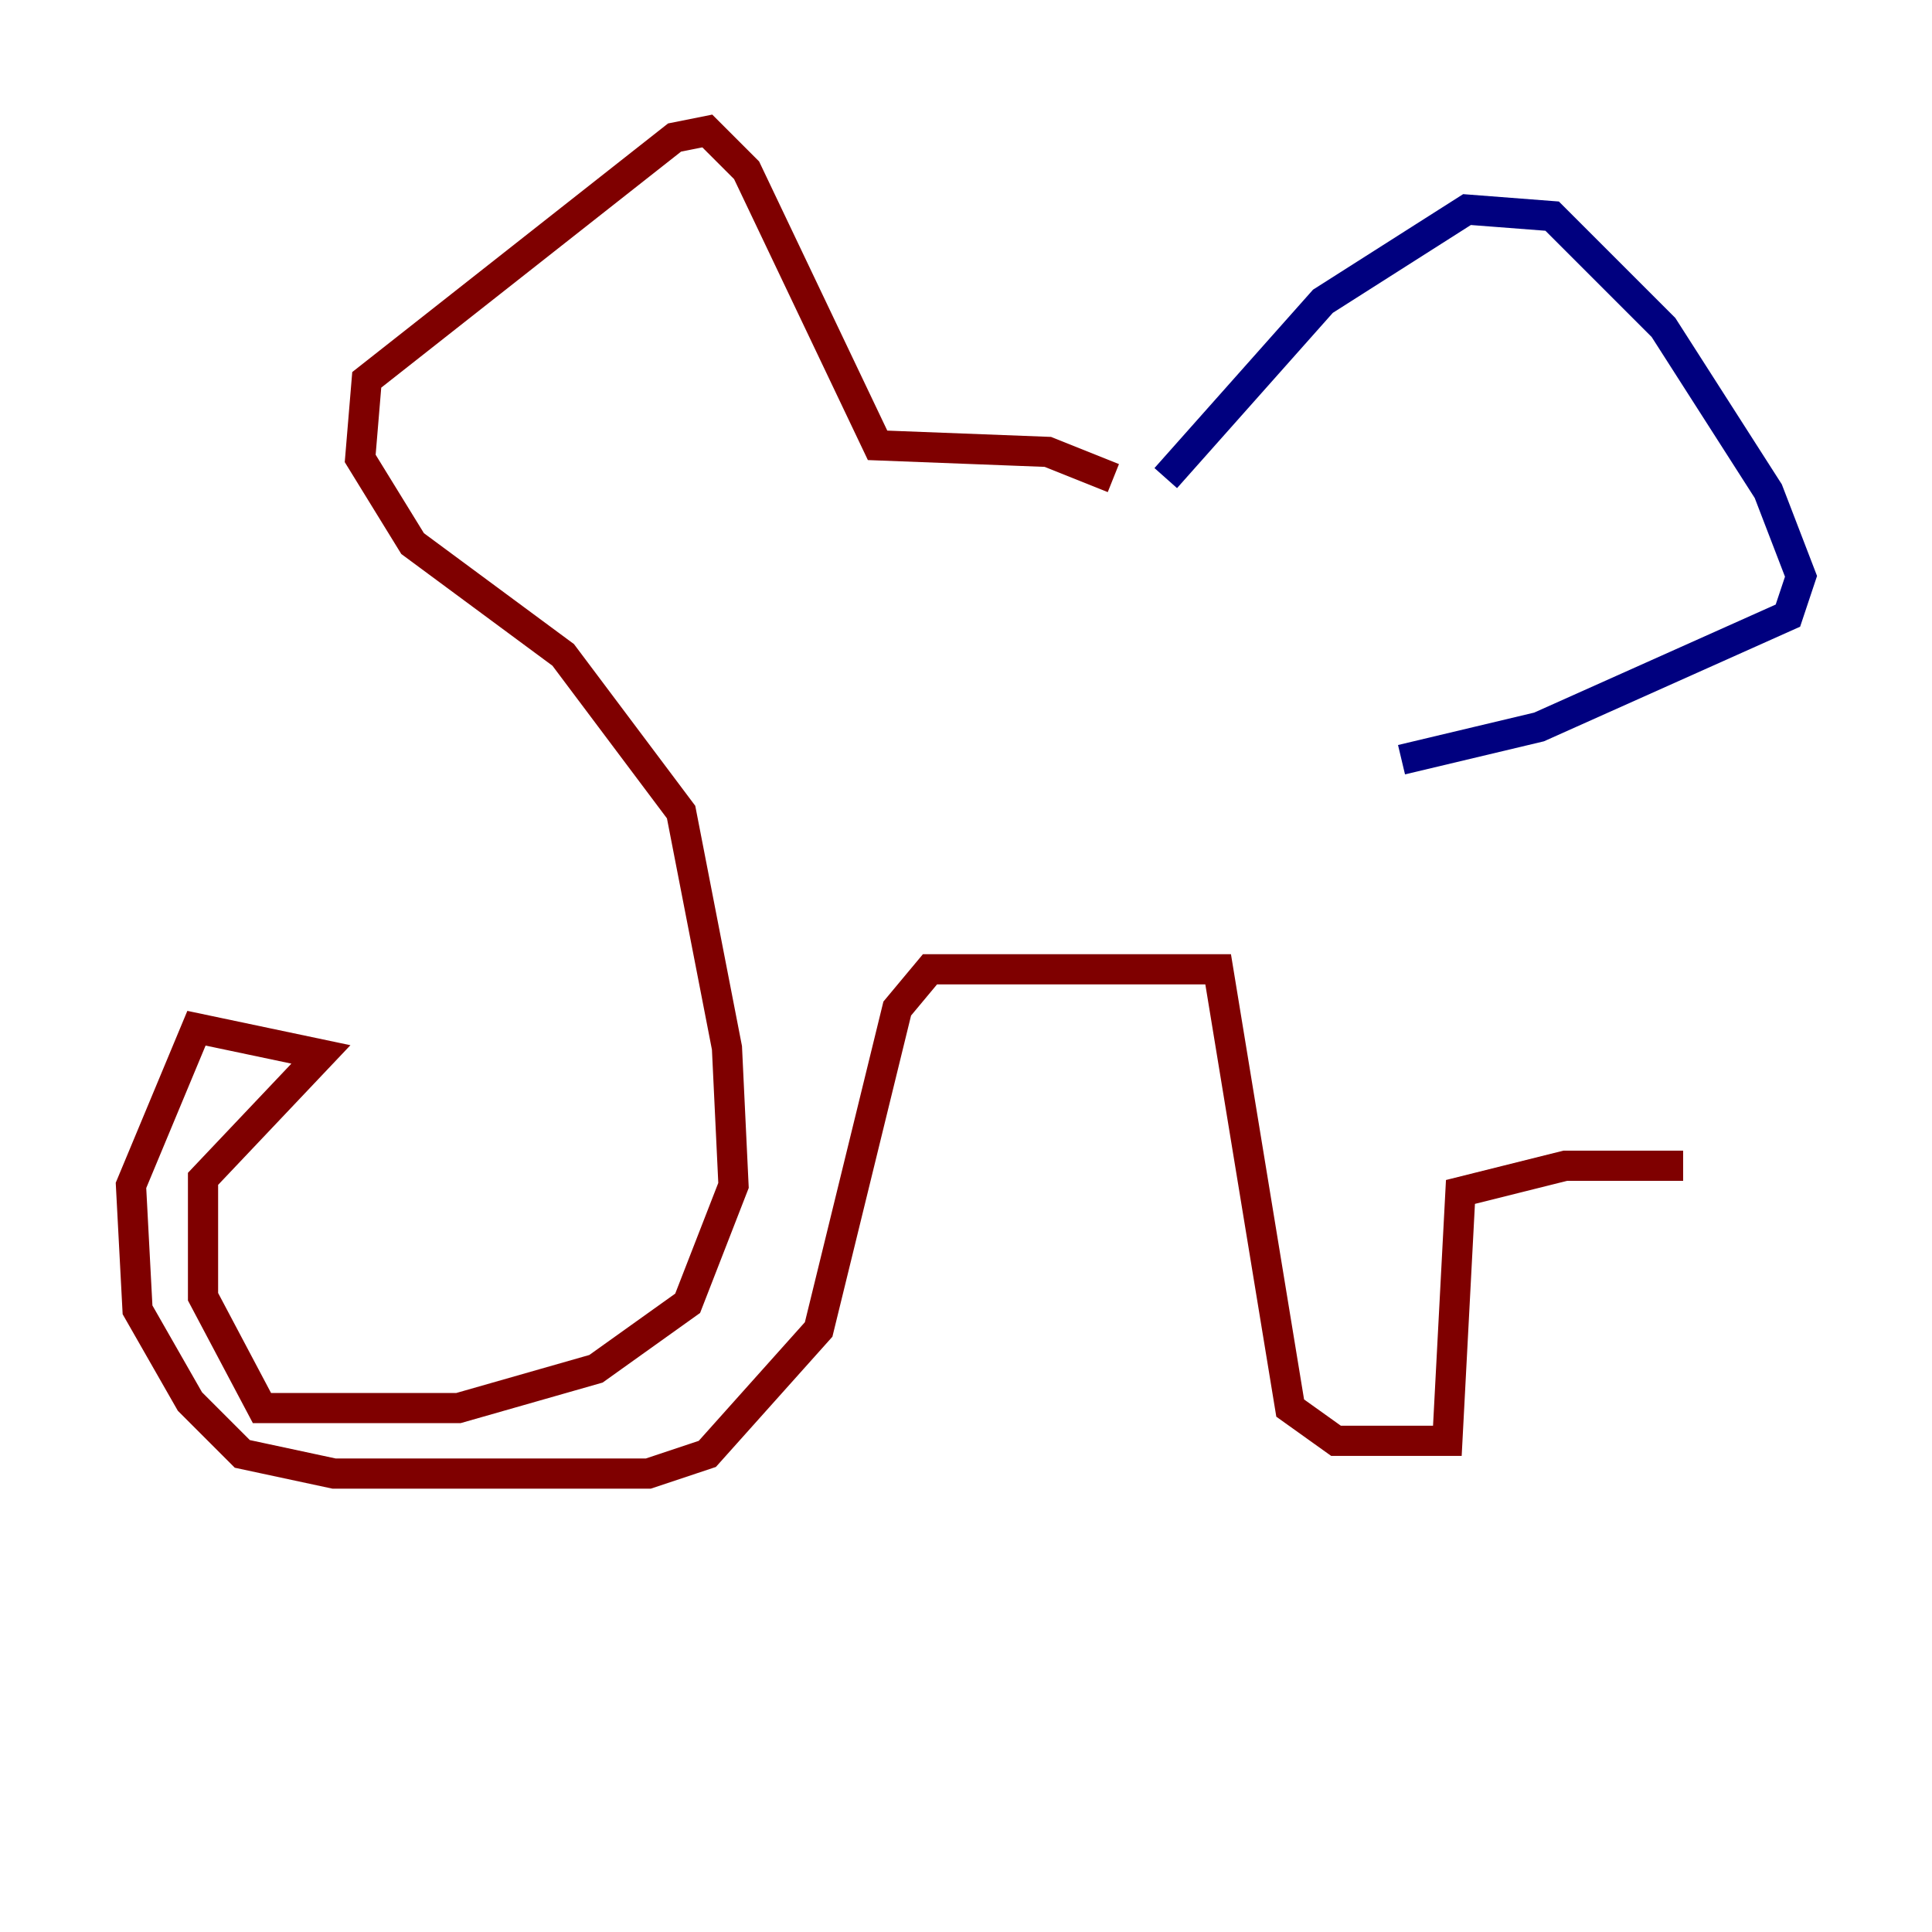 <?xml version="1.0" encoding="utf-8" ?>
<svg baseProfile="tiny" height="128" version="1.2" viewBox="0,0,128,128" width="128" xmlns="http://www.w3.org/2000/svg" xmlns:ev="http://www.w3.org/2001/xml-events" xmlns:xlink="http://www.w3.org/1999/xlink"><defs /><polyline fill="none" points="77.234,31.675 87.647,19.959 97.193,13.885 102.834,14.319 110.21,21.695 117.153,32.542 119.322,38.183 118.454,40.786 101.966,48.163 92.854,50.332" stroke="#00007f" stroke-width="2" /><polyline fill="none" points="73.763,31.675 69.424,29.939 58.142,29.505 49.464,11.281 46.861,8.678 44.691,9.112 24.298,25.166 23.864,30.373 27.336,36.014 37.315,43.39 45.125,53.803 48.163,69.424 48.597,78.536 45.559,86.346 39.485,90.685 30.373,93.288 17.356,93.288 13.451,85.912 13.451,78.102 21.261,69.858 13.017,68.122 8.678,78.536 9.112,86.78 12.583,92.854 16.054,96.325 22.129,97.627 42.956,97.627 46.861,96.325 54.237,88.081 59.444,66.82 61.614,64.217 80.705,64.217 85.478,93.288 88.515,95.458 95.891,95.458 96.759,78.969 103.702,77.234 111.512,77.234" stroke="#7f0000" stroke-width="2" /></svg>